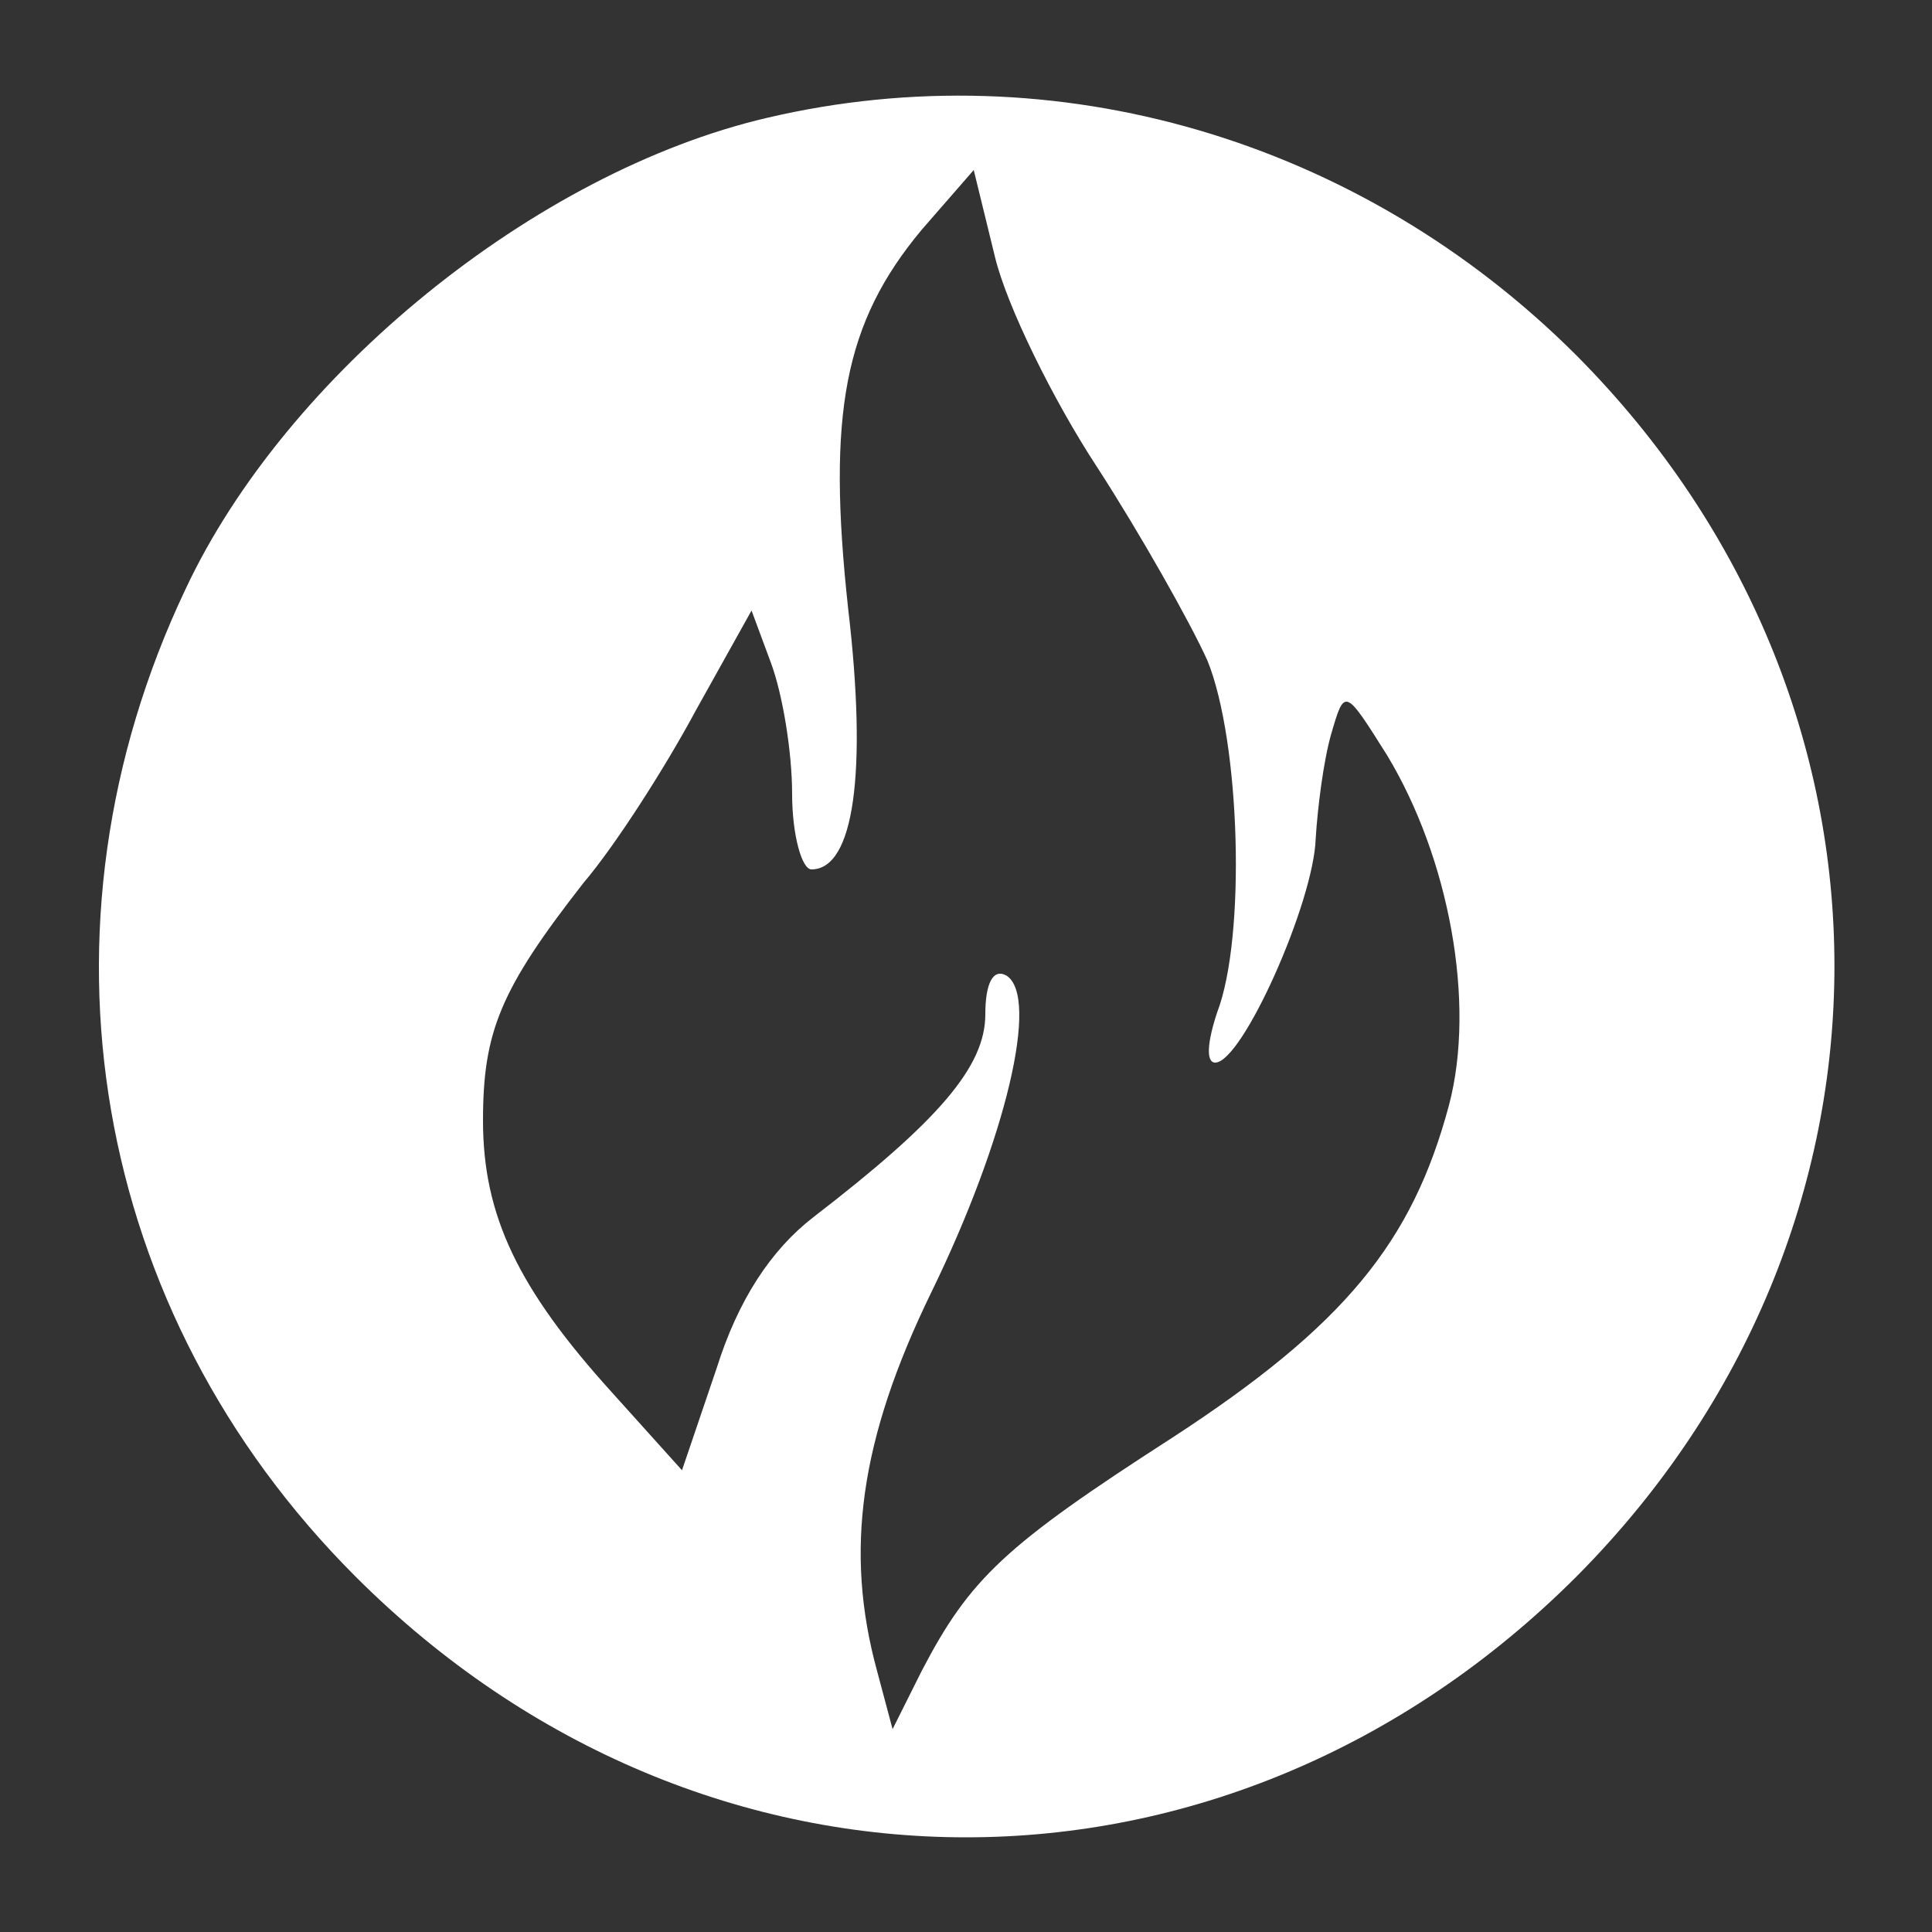 <?xml version="1.0" standalone="no"?>
<!DOCTYPE svg PUBLIC "-//W3C//DTD SVG 20010904//EN"
 "http://www.w3.org/TR/2001/REC-SVG-20010904/DTD/svg10.dtd">
<svg version="1.0" xmlns="http://www.w3.org/2000/svg"
 width="100pt" height="100pt" viewBox="0 0 100 100"
 preserveAspectRatio="xMidYMid meet">
<rect x="0" y="0" width="100" height="100" fill="#333333" stroke="none"/>
<g transform="translate(0,100) scale(0.1,-0.1)"
fill="#ffffff" stroke="none">
<path d="M397 939 c-120 -28 -249 -133 -301 -244 -83 -175 -49 -374 88 -511
180 -180 452 -180 632 0 178 179 178 453 0 632 -112 112 -270 158 -419 123z
m171 -181 c22 -34 48 -80 57 -100 17 -42 20 -143 5 -182 -5 -15 -6 -26 -1 -26
14 0 51 83 52 116 1 16 4 40 8 54 7 24 7 24 29 -11 32 -53 46 -128 32 -181
-19 -71 -54 -114 -143 -172 -87 -56 -105 -73 -130 -121 l-15 -30 -8 30 c-17
62 -9 120 28 196 39 80 56 153 39 164 -7 4 -11 -4 -11 -20 0 -27 -24 -55 -89
-105 -22 -17 -39 -43 -50 -78 l-18 -53 -36 40 c-49 54 -67 92 -67 141 0 46 9
68 52 123 17 20 43 61 58 89 l29 52 10 -27 c6 -16 11 -46 11 -68 0 -21 5 -39
10 -39 22 0 29 50 19 135 -11 101 -2 148 38 196 l27 31 11 -45 c6 -25 30 -74
53 -109z"/>
</g>
</svg>
